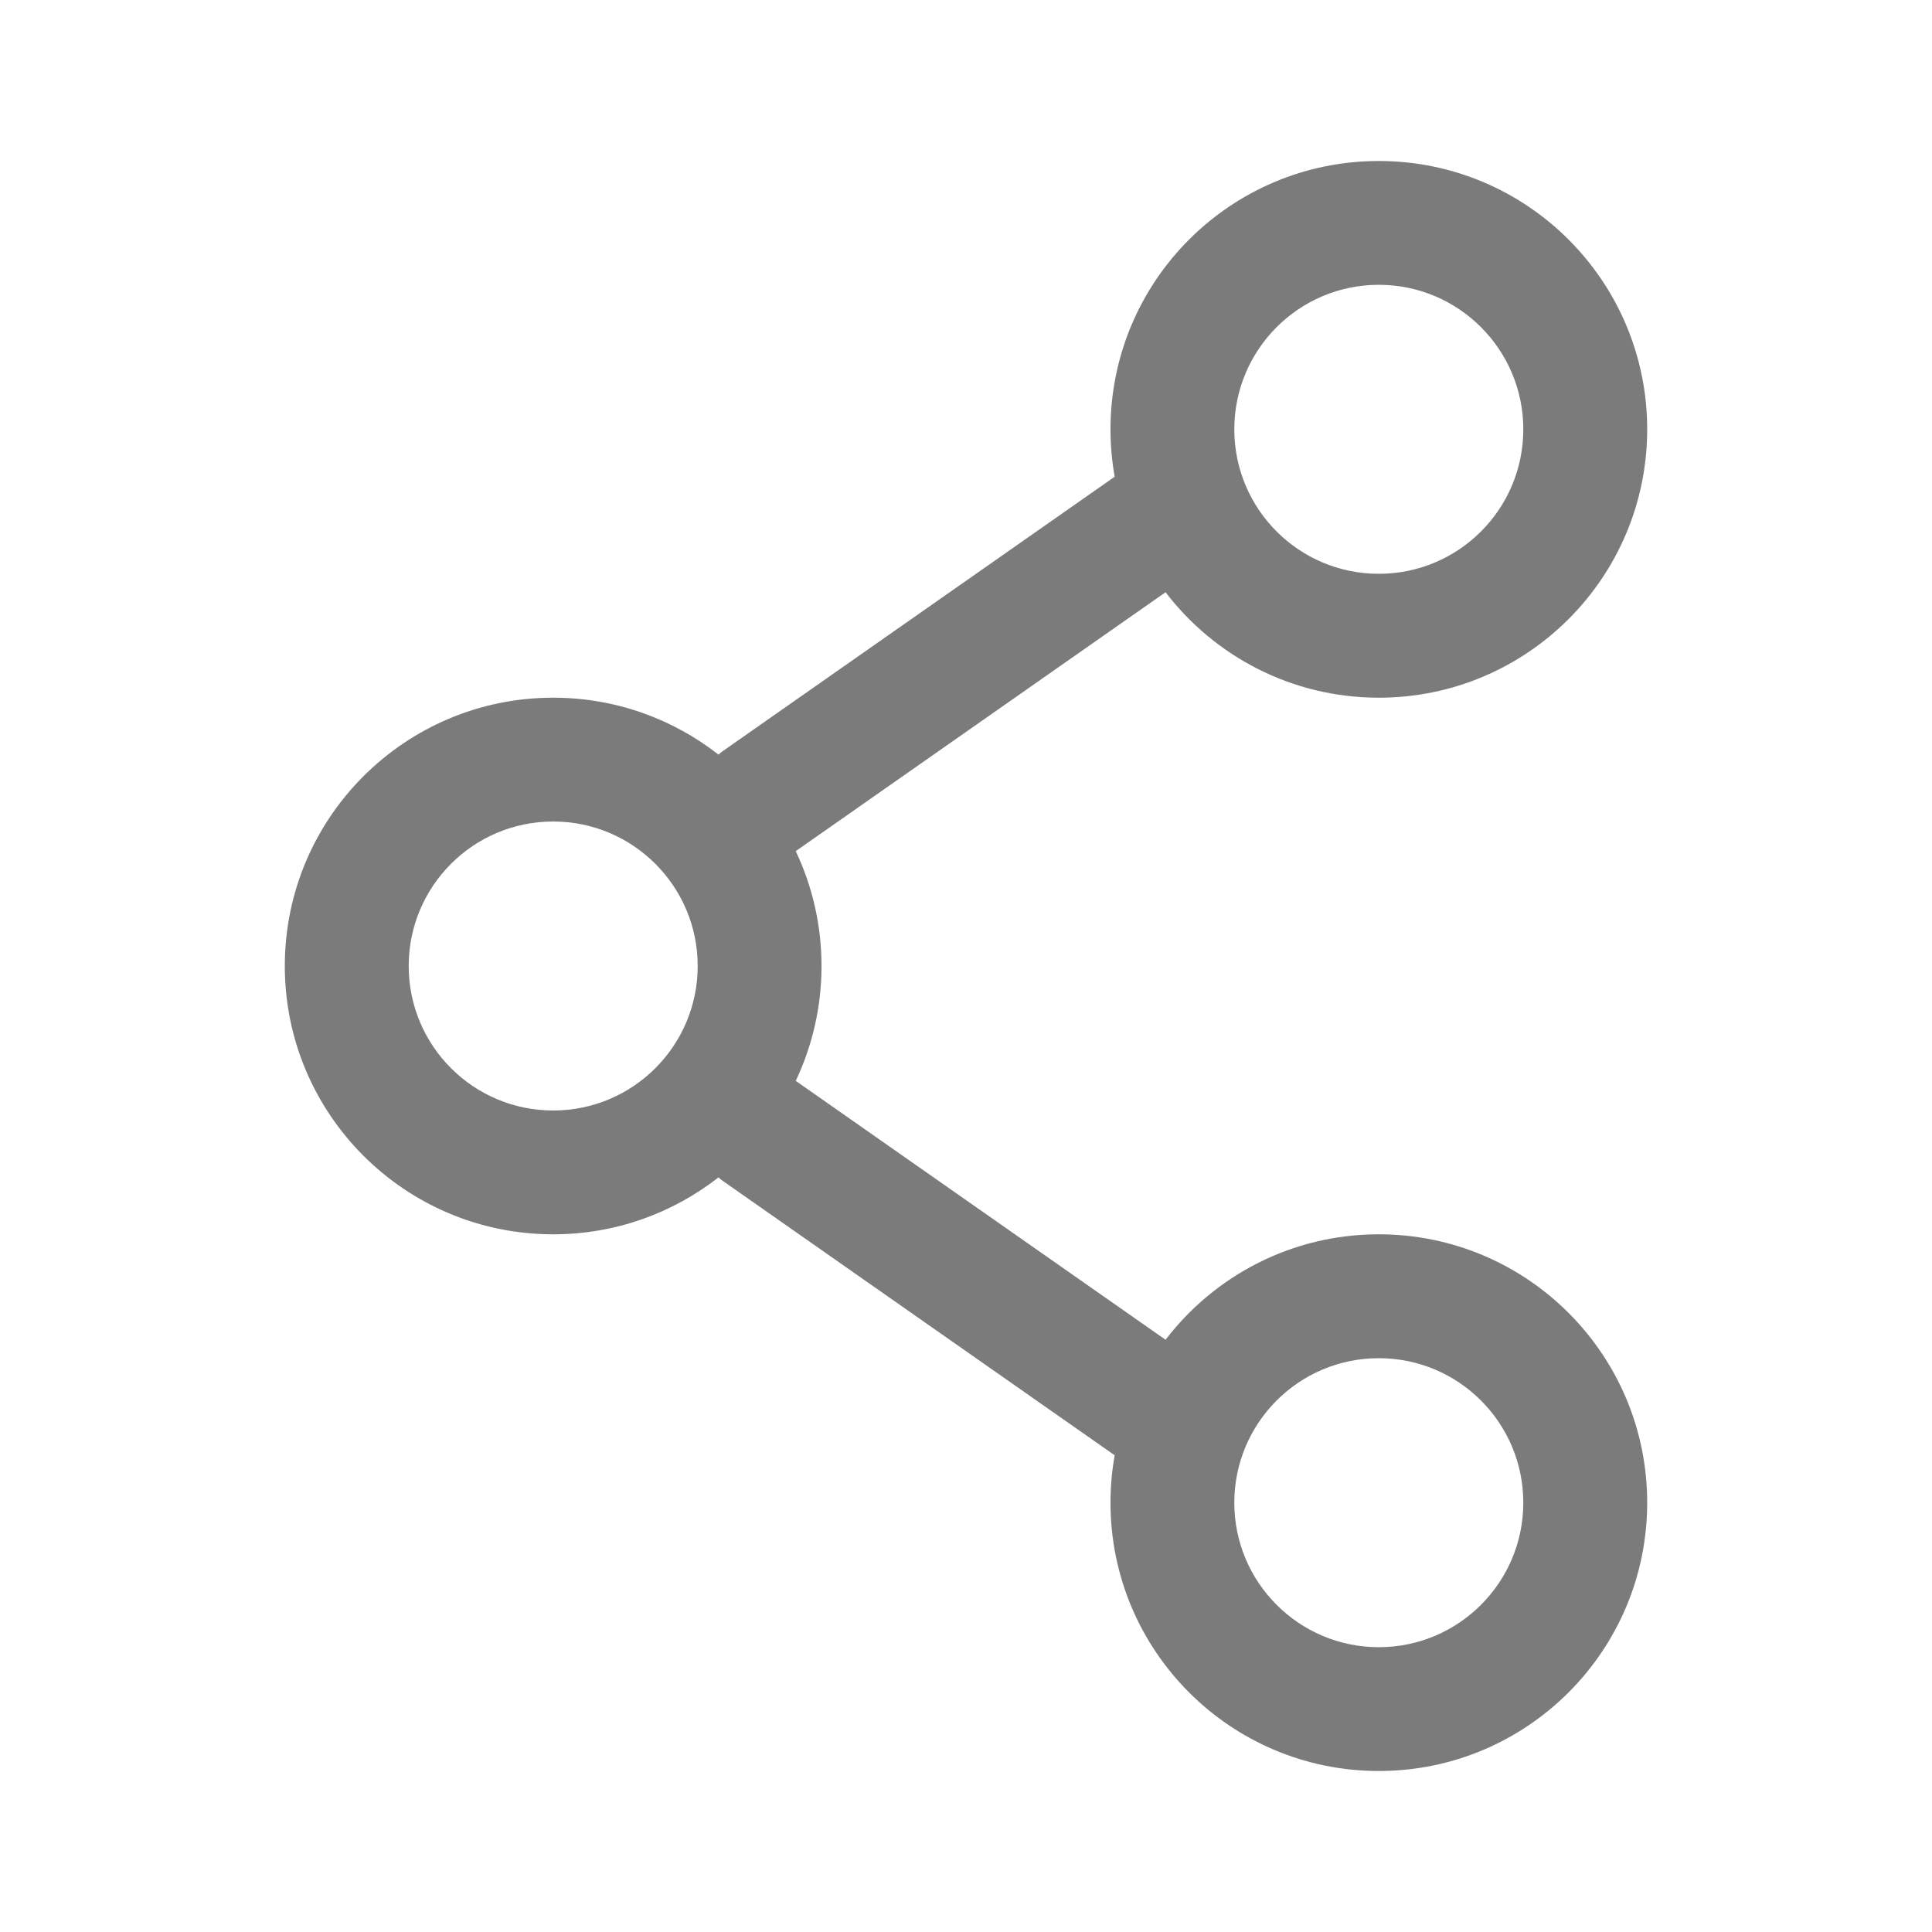 <svg width="24" height="24" viewBox="0 0 24 24" fill="none" xmlns="http://www.w3.org/2000/svg">
<path fill-rule="evenodd" clip-rule="evenodd" d="M17.128 2C15.287 2 13.795 3.492 13.795 5.333C13.795 5.534 13.813 5.731 13.847 5.922L8.995 9.319C8.97 9.336 8.947 9.354 8.925 9.374C8.359 8.931 7.646 8.667 6.872 8.667C5.031 8.667 3.538 10.159 3.538 12C3.538 13.841 5.031 15.333 6.872 15.333C7.646 15.333 8.359 15.069 8.925 14.626C8.947 14.646 8.97 14.664 8.995 14.681L13.847 18.078C13.813 18.269 13.795 18.466 13.795 18.667C13.795 20.508 15.287 22 17.128 22C18.969 22 20.462 20.508 20.462 18.667C20.462 16.826 18.969 15.333 17.128 15.333C16.048 15.333 15.088 15.847 14.479 16.643L9.885 13.427C10.09 12.994 10.205 12.511 10.205 12C10.205 11.489 10.09 11.006 9.885 10.573L14.479 7.357C15.088 8.153 16.048 8.667 17.128 8.667C18.969 8.667 20.462 7.174 20.462 5.333C20.462 3.492 18.969 2 17.128 2ZM15.333 5.333C15.333 4.342 16.137 3.538 17.128 3.538C18.119 3.538 18.923 4.342 18.923 5.333C18.923 6.325 18.119 7.128 17.128 7.128C16.137 7.128 15.333 6.325 15.333 5.333ZM6.872 10.205C5.88 10.205 5.077 11.009 5.077 12C5.077 12.991 5.88 13.795 6.872 13.795C7.863 13.795 8.667 12.991 8.667 12C8.667 11.009 7.863 10.205 6.872 10.205ZM17.128 16.872C16.137 16.872 15.333 17.675 15.333 18.667C15.333 19.658 16.137 20.462 17.128 20.462C18.119 20.462 18.923 19.658 18.923 18.667C18.923 17.675 18.119 16.872 17.128 16.872Z" fill="#7B7B7B"/>
</svg>
